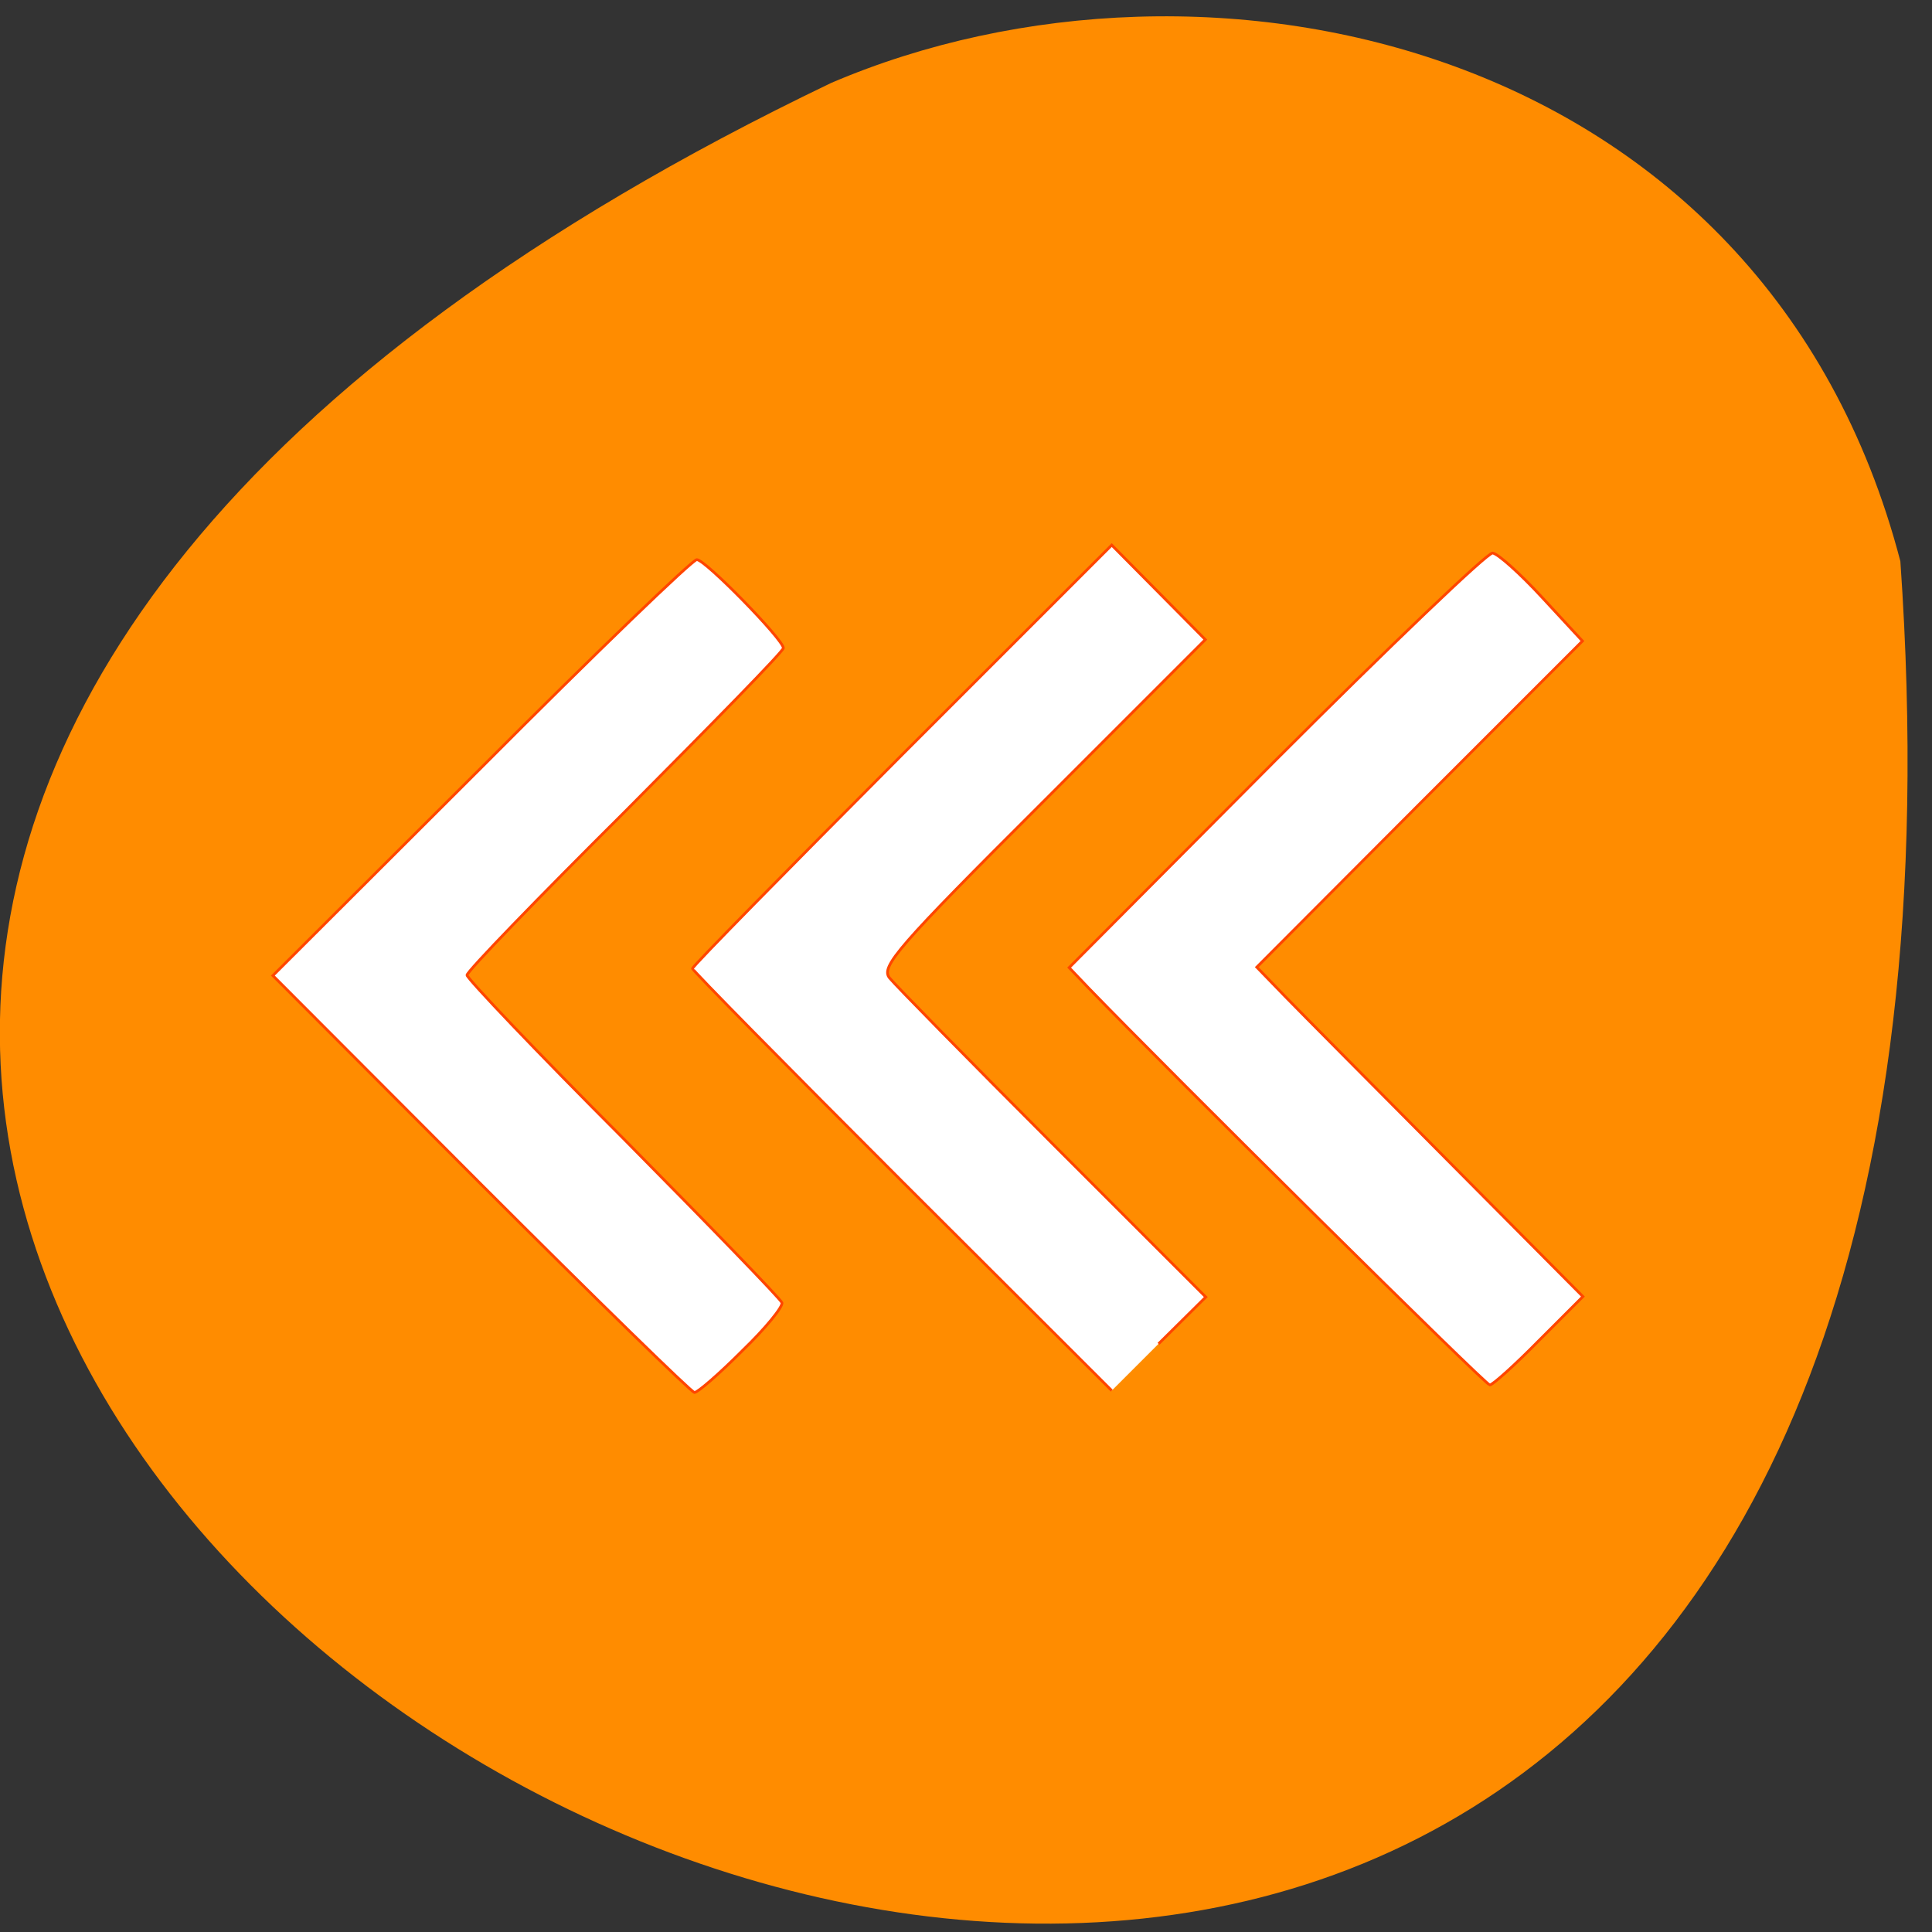 <svg xmlns="http://www.w3.org/2000/svg" viewBox="0 0 16 16"><rect x="0" y="0" width="16" height="16" fill="#333333" stroke="none"/><path d="m 15.738 4.648 c 1.582 22.719 -28.98 5.691 -8.855 -3.961 c 3.102 -1.328 7.727 -0.355 8.855 3.961" fill="#ff8c00"/><g fill="#fff" stroke="#ff4500" stroke-width="0.365" transform="scale(0.062)"><path d="m 205.56 179.06 l 5.875 -5.875 l -17.938 -18.06 c -9.875 -9.938 -19.688 -19.813 -21.813 -22 l -3.813 -3.938 l 21.75 -21.813 l 21.75 -21.75 l -5.375 -5.813 c -2.938 -3.188 -5.938 -5.875 -6.625 -5.938 c -0.688 -0.063 -13.688 12.375 -28.938 27.625 l -27.625 27.75 l 2.563 2.688 c 10.938 11.313 53.06 53.06 53.625 53.06 c 0.375 0 3.375 -2.688 6.563 -5.938"/><path d="m 154.75 179.5 l 6.313 -6.25 l -20.438 -20.438 c -11.25 -11.25 -21.06 -21.25 -21.813 -22.19 c -1.188 -1.5 1 -4.063 20.438 -23.438 l 21.75 -21.75 l -12.5 -12.625 l -28 28 c -15.375 15.438 -28 28.25 -28 28.563 c 0 0.25 12.625 13.06 28 28.438 l 28 27.938"/><path d="m 99.13 180.44 c 3.125 -3 5.5 -5.938 5.313 -6.438 c -0.188 -0.5 -9.75 -10.375 -21.19 -21.938 c -11.5 -11.5 -20.875 -21.375 -20.875 -21.813 c 0 -0.5 9.5 -10.313 21.13 -21.875 c 11.563 -11.625 21.13 -21.375 21.13 -21.813 c 0 -1.125 -10.438 -11.813 -11.563 -11.813 c -0.563 0 -13.563 12.5 -28.813 27.813 l -27.813 27.75 l 27.813 27.875 c 15.25 15.25 28.13 27.813 28.5 27.813 c 0.438 0 3.313 -2.5 6.375 -5.563"/></g></svg>
